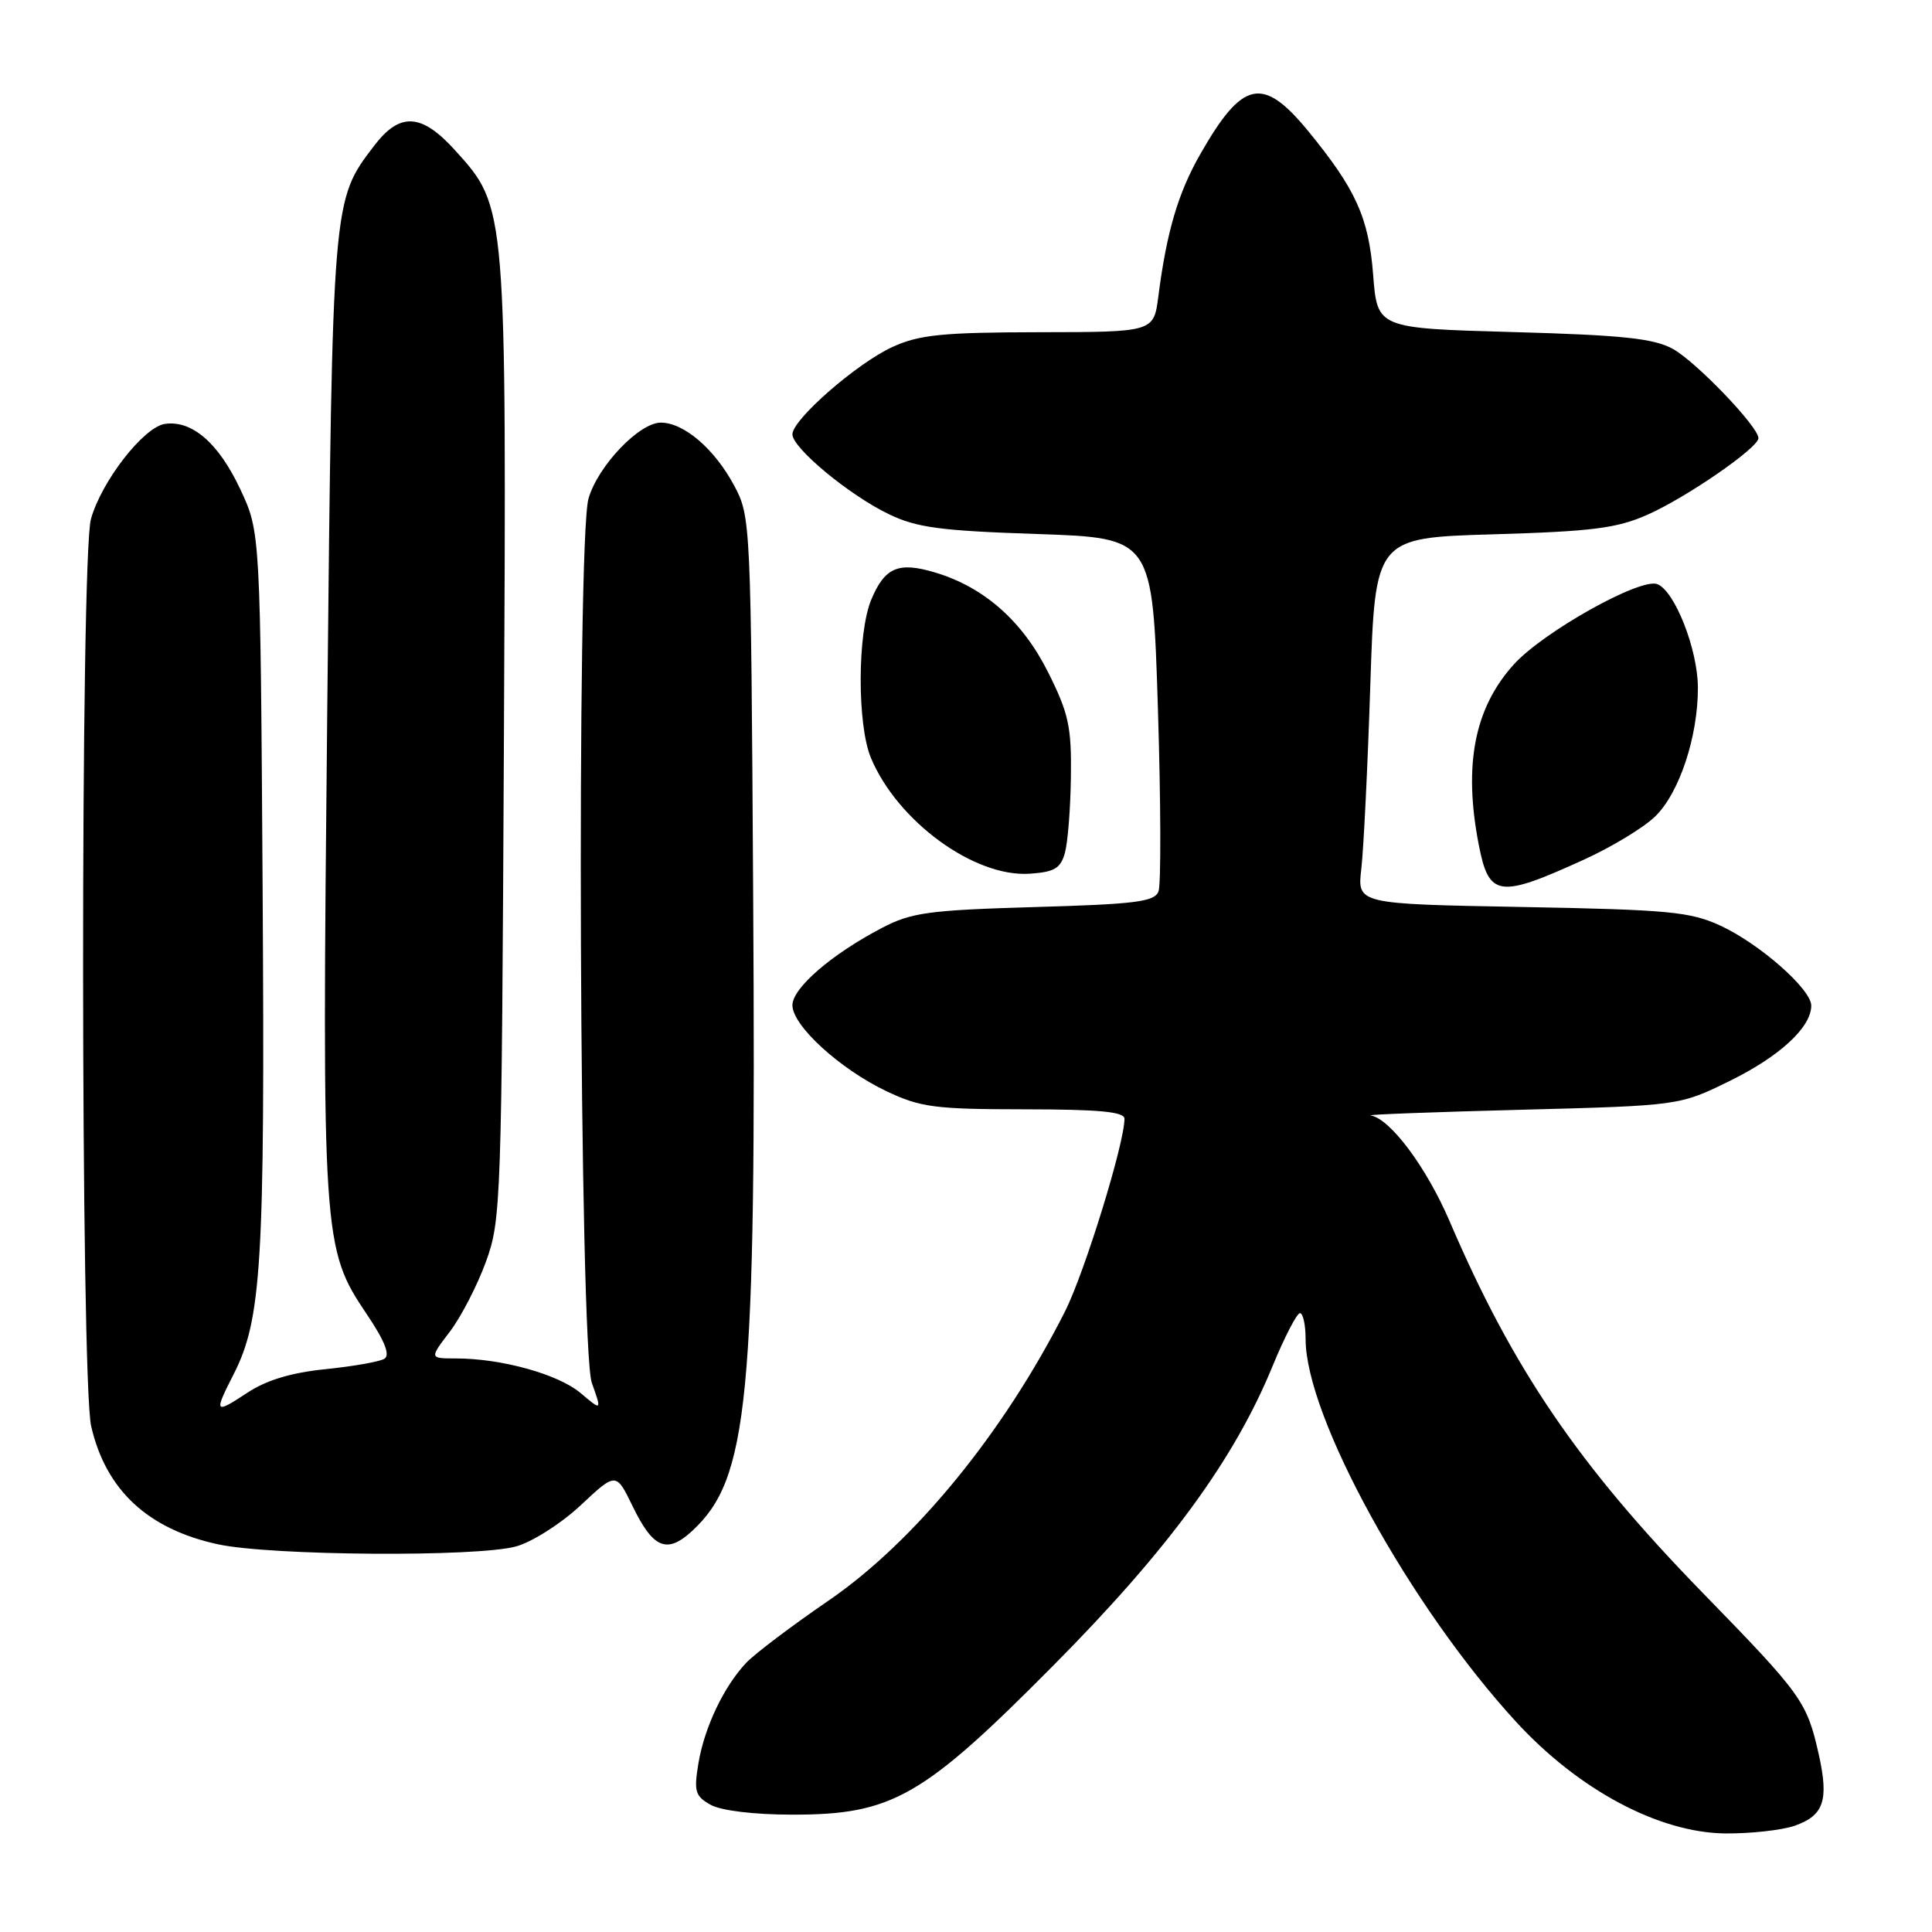 <?xml version="1.0" encoding="UTF-8" standalone="no"?>
<!DOCTYPE svg PUBLIC "-//W3C//DTD SVG 1.1//EN" "http://www.w3.org/Graphics/SVG/1.1/DTD/svg11.dtd" >
<svg xmlns="http://www.w3.org/2000/svg" xmlns:xlink="http://www.w3.org/1999/xlink" version="1.1" viewBox="0 0 256 256">
 <g >
 <path fill="currentColor"
d=" M 237.81 241.92 C 241.67 240.57 242.35 238.55 241.00 232.49 C 239.42 225.46 238.80 224.59 225.56 211.00 C 209.15 194.14 200.47 181.40 192.09 161.84 C 189.03 154.70 184.24 148.26 181.63 147.80 C 181.01 147.69 189.96 147.35 201.53 147.05 C 222.55 146.50 222.55 146.50 229.24 143.21 C 235.86 139.95 240.00 136.11 240.00 133.25 C 240.00 131.08 233.19 125.08 228.00 122.67 C 223.98 120.81 221.18 120.54 201.67 120.18 C 179.84 119.78 179.84 119.78 180.38 115.14 C 180.68 112.59 181.22 101.67 181.57 90.88 C 182.21 71.26 182.21 71.26 197.85 70.80 C 211.06 70.41 214.26 70.00 218.35 68.18 C 223.54 65.87 233.00 59.33 233.00 58.06 C 233.00 56.53 224.71 47.90 221.64 46.22 C 219.12 44.84 214.95 44.40 200.50 44.00 C 182.50 43.50 182.50 43.50 181.95 36.42 C 181.36 28.83 179.67 25.10 173.36 17.39 C 167.32 10.03 164.66 10.59 159.04 20.43 C 156.10 25.58 154.59 30.71 153.49 39.25 C 152.88 44.00 152.88 44.00 137.69 44.02 C 124.93 44.04 121.83 44.35 118.31 45.95 C 113.59 48.09 105.00 55.58 105.00 57.55 C 105.00 59.36 112.49 65.58 117.75 68.12 C 121.45 69.91 124.56 70.33 137.44 70.76 C 152.72 71.28 152.72 71.28 153.43 93.89 C 153.82 106.33 153.85 117.23 153.51 118.12 C 152.98 119.49 150.45 119.81 137.08 120.19 C 123.09 120.60 120.78 120.91 116.89 122.94 C 110.21 126.42 105.00 130.92 105.00 133.20 C 105.00 135.91 111.31 141.67 117.50 144.61 C 121.98 146.73 123.89 146.98 135.75 146.99 C 145.68 147.00 149.00 147.31 149.00 148.25 C 148.99 151.54 143.72 168.60 141.13 173.75 C 133.01 189.82 121.19 204.28 109.77 212.10 C 104.91 215.43 100.01 219.13 98.88 220.33 C 95.91 223.47 93.34 228.88 92.54 233.67 C 91.93 237.38 92.11 238.00 94.17 239.15 C 95.57 239.92 99.91 240.45 105.00 240.45 C 118.22 240.46 122.26 238.15 139.57 220.69 C 154.81 205.33 163.55 193.39 168.62 181.02 C 170.21 177.16 171.84 174.01 172.25 174.00 C 172.66 174.00 173.00 175.55 173.00 177.45 C 173.00 187.71 186.80 212.80 200.88 228.14 C 209.17 237.17 219.80 242.84 228.60 242.94 C 231.96 242.97 236.10 242.51 237.81 241.92 Z  M 68.38 204.91 C 70.52 204.32 74.36 201.87 76.95 199.45 C 81.63 195.07 81.63 195.07 83.82 199.57 C 86.54 205.18 88.36 205.94 91.69 202.88 C 99.21 195.96 100.21 185.66 99.80 119.00 C 99.50 69.02 99.48 68.46 97.28 64.34 C 94.68 59.48 90.62 56.00 87.56 56.00 C 84.70 56.00 79.22 61.75 77.98 66.06 C 76.37 71.68 76.77 178.62 78.42 183.24 C 79.75 186.97 79.75 186.97 76.91 184.57 C 73.94 182.08 66.43 180.00 60.40 180.00 C 56.90 180.00 56.90 180.00 59.60 176.46 C 61.08 174.52 63.23 170.36 64.38 167.21 C 66.40 161.68 66.47 159.47 66.77 98.15 C 67.12 27.19 67.15 27.49 60.34 19.96 C 55.86 14.99 53.00 14.82 49.57 19.32 C 44.02 26.60 44.06 26.16 43.36 94.37 C 42.65 164.32 42.72 165.41 48.62 174.17 C 50.98 177.68 51.72 179.55 50.94 180.04 C 50.31 180.43 46.80 181.05 43.15 181.42 C 38.60 181.88 35.31 182.87 32.75 184.56 C 28.43 187.41 28.32 187.26 30.95 182.11 C 34.67 174.81 35.11 167.49 34.80 118.00 C 34.50 70.50 34.50 70.50 31.84 64.83 C 28.97 58.71 25.44 55.65 21.85 56.17 C 19.04 56.58 13.43 63.79 12.05 68.78 C 10.64 73.82 10.68 182.88 12.08 188.98 C 14.03 197.45 19.60 202.62 28.89 204.63 C 35.96 206.15 63.22 206.34 68.38 204.91 Z  M 210.00 113.85 C 213.57 112.22 217.75 109.69 219.27 108.23 C 222.50 105.15 225.01 97.60 224.98 91.07 C 224.95 86.02 221.91 78.29 219.60 77.40 C 217.34 76.53 204.47 83.74 200.58 88.05 C 195.37 93.81 193.90 101.35 195.93 111.87 C 197.29 118.90 198.56 119.08 210.00 113.85 Z  M 141.11 113.00 C 141.49 111.62 141.85 107.08 141.90 102.91 C 141.99 96.30 141.60 94.51 138.88 89.08 C 135.49 82.30 130.40 77.80 123.91 75.86 C 119.06 74.40 117.24 75.17 115.45 79.45 C 113.60 83.89 113.57 96.04 115.40 100.42 C 118.92 108.84 129.13 116.28 136.46 115.77 C 139.72 115.55 140.54 115.06 141.11 113.00 Z "/>
</g>
</svg>